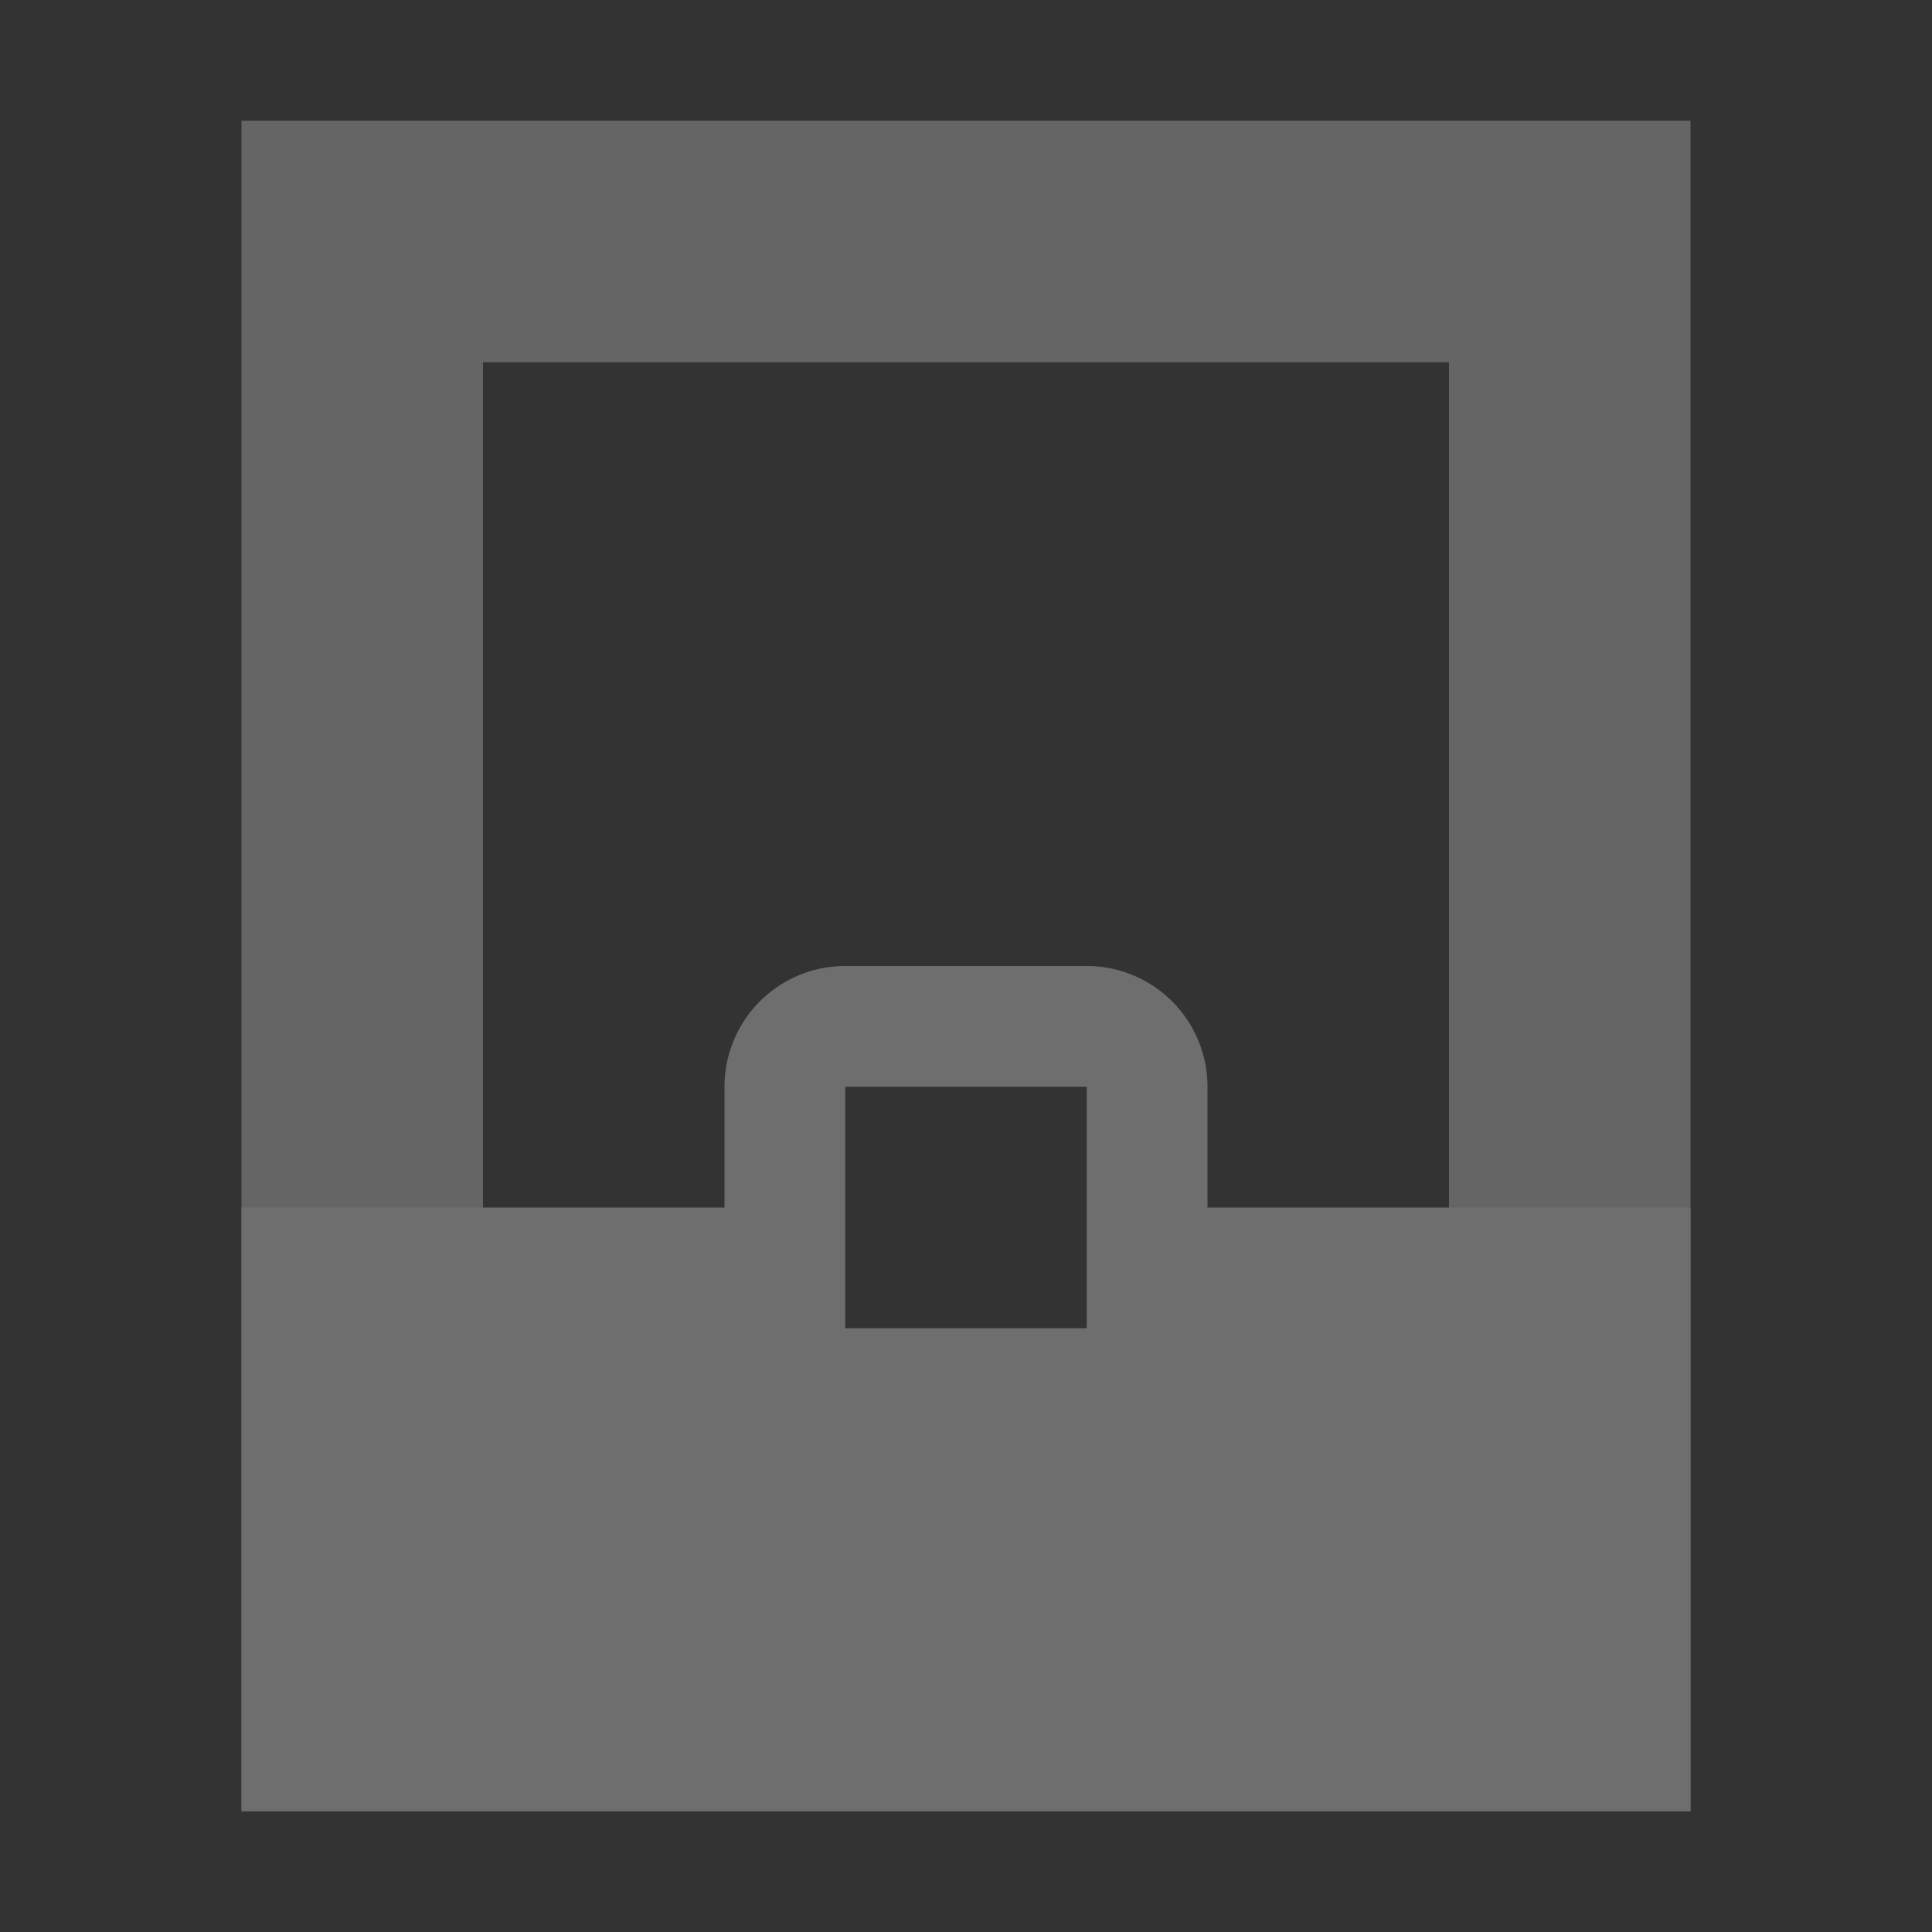 <svg width="16" height="16" viewBox="0 0 16 16" xmlns="http://www.w3.org/2000/svg"><rect x="0" y="0" width="16" height="16" fill="#333333" stroke="none"/><rect width="16" height="16" fill="none"/><g fill="none" fill-rule="evenodd"><path fill="#FFF" d="M4 11h2v2H4z"/><path d="M4 3v11h8V3H4zM2 1h12v14H2V1z" fill="#656565" fill-rule="nonzero"/><path d="M6 10V9a1 1 0 0 1 1-1h2a1 1 0 0 1 1 1v1h4v5H2v-5h4zm1-1v2h2V9H7z" fill="#6E6E6E"/></g></svg>